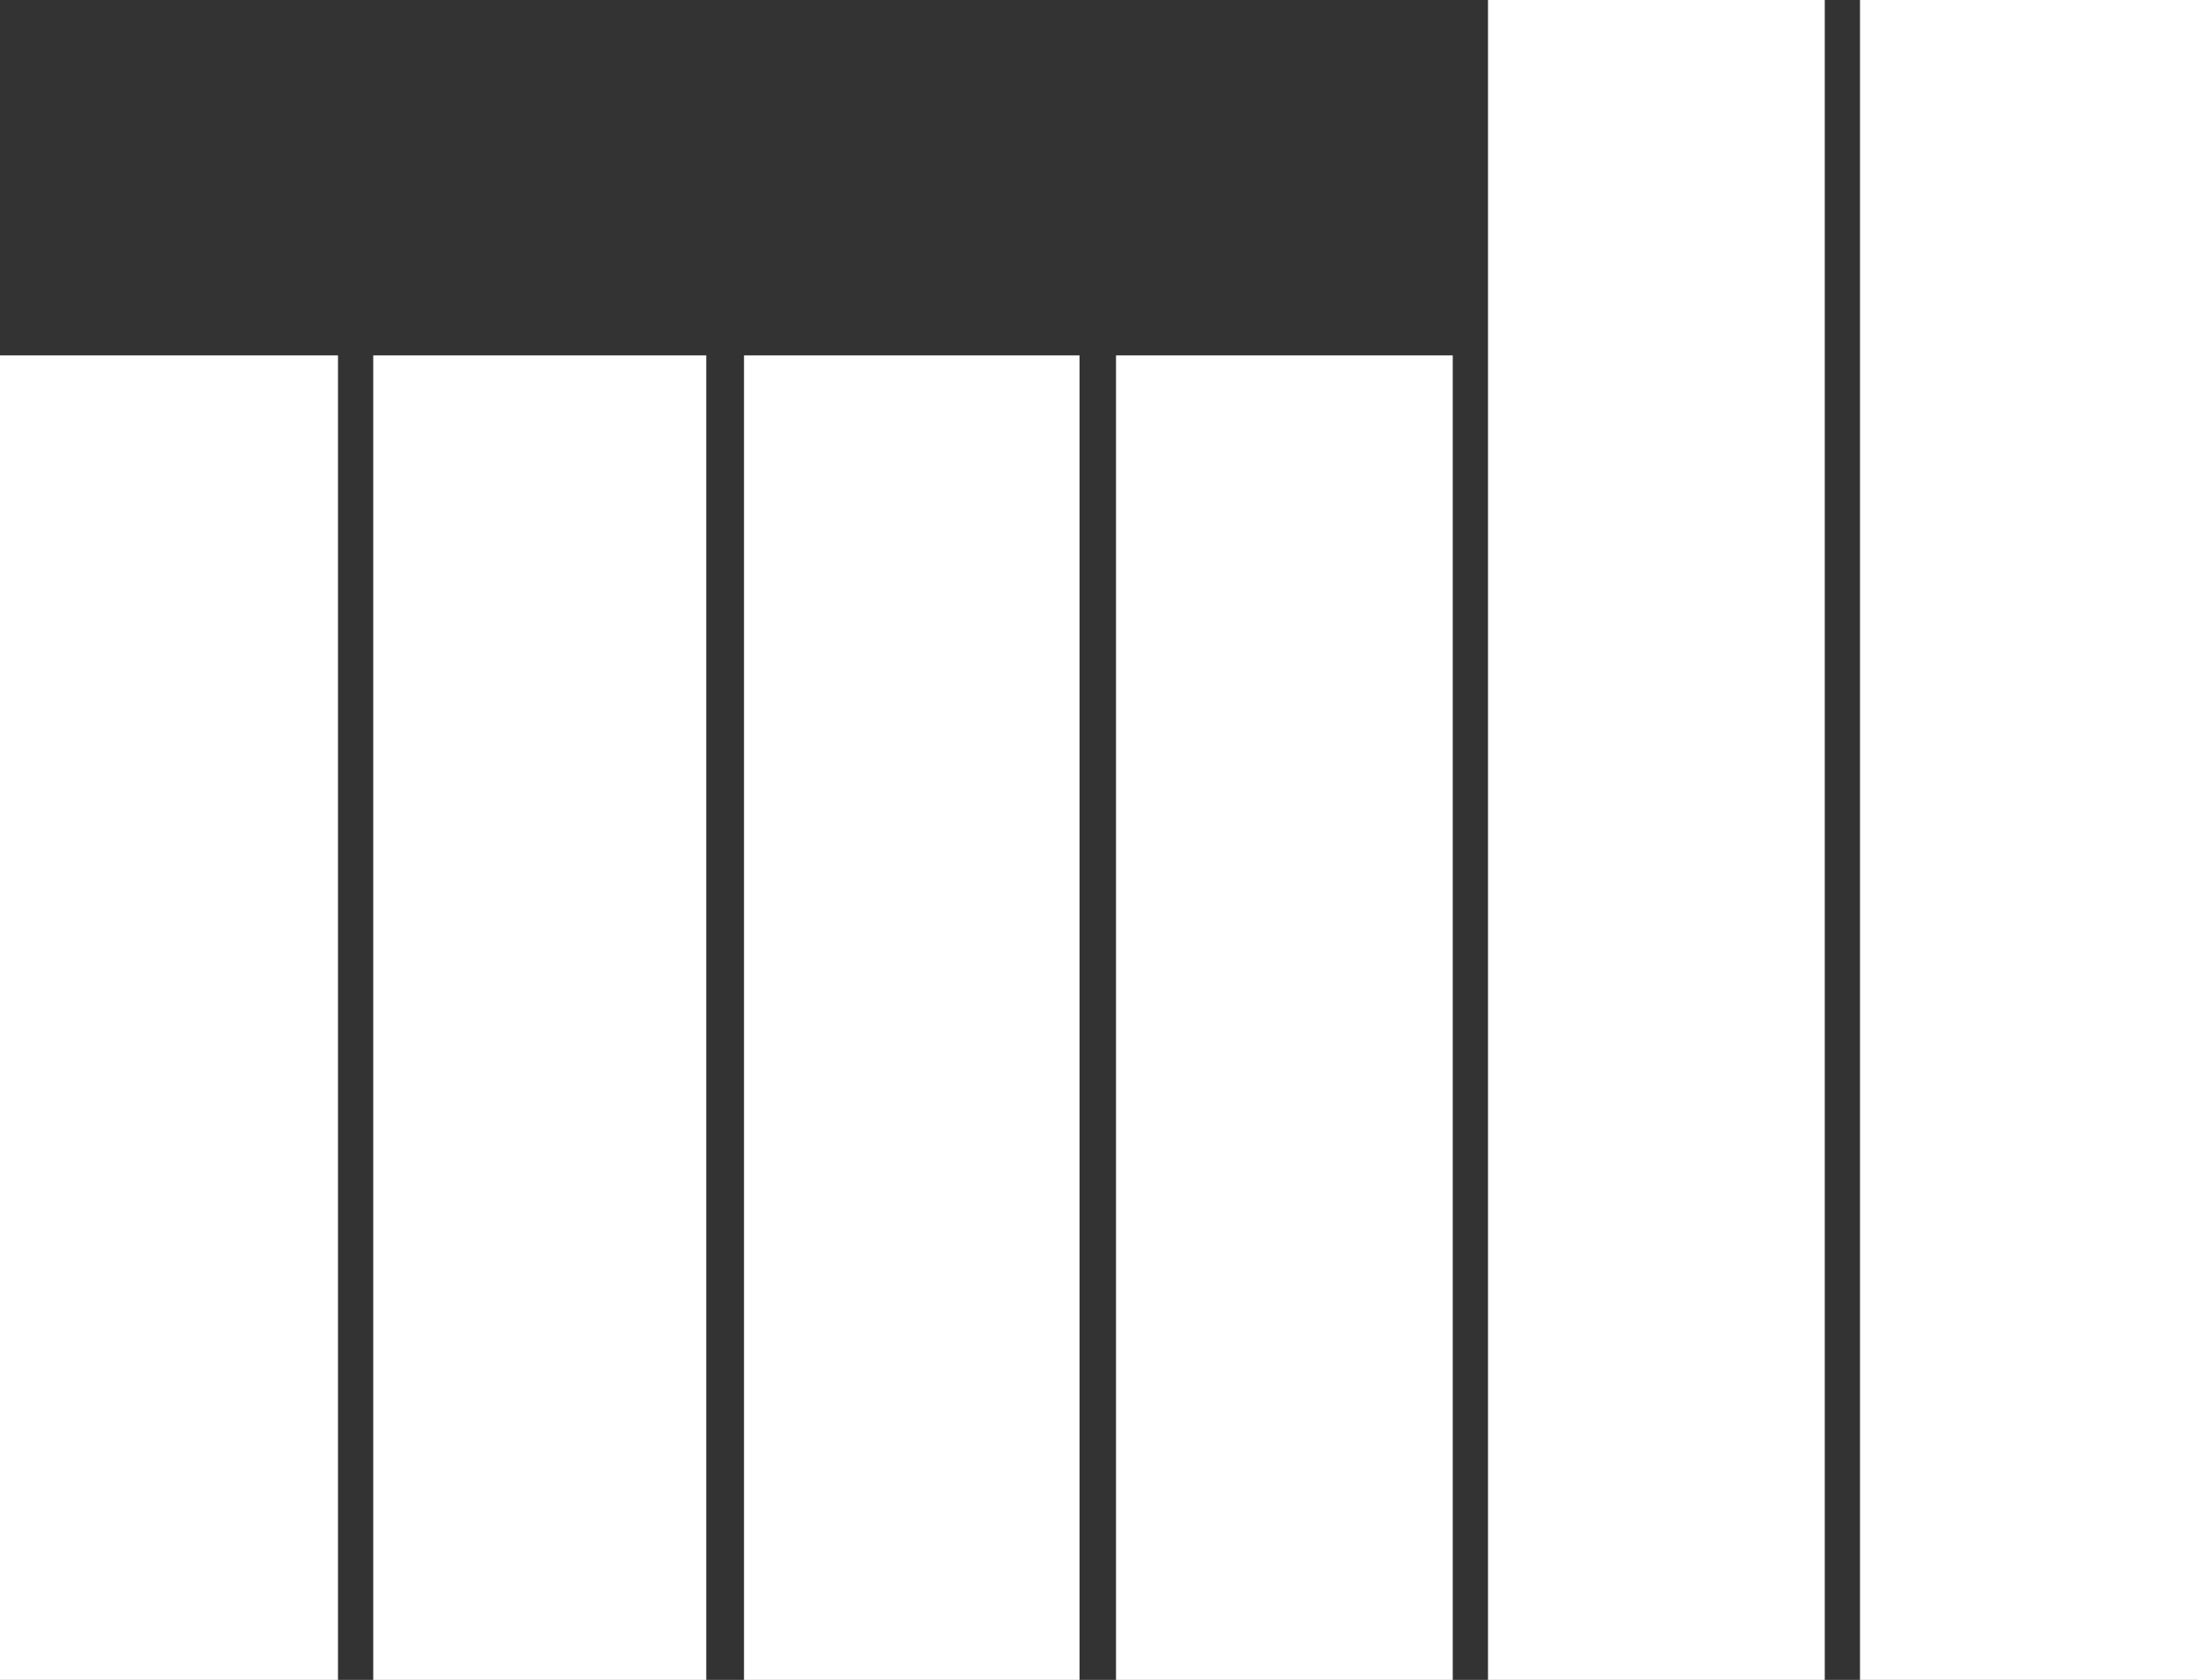 <svg id="Layer_1" data-name="Layer 1" xmlns="http://www.w3.org/2000/svg" viewBox="0 0 53 40.51"><rect x="0" y="0" width="53" height="40.51" fill="#333333" stroke="none"/><defs><style>.cls-1{fill:#fff;}</style></defs><title>mill-logo</title><path class="cls-1" d="M44.85,40.51V0H53V40.51H44.85ZM35.88,0H44V40.51H35.88V0Zm-9,8.57h8.15V40.51H26.91V8.57Zm-9,0h8.15V40.51H17.94V8.57Zm-9,0h8.15V40.51H9V8.57Zm-9,0H8.15V40.51H0V8.57Z"/></svg>